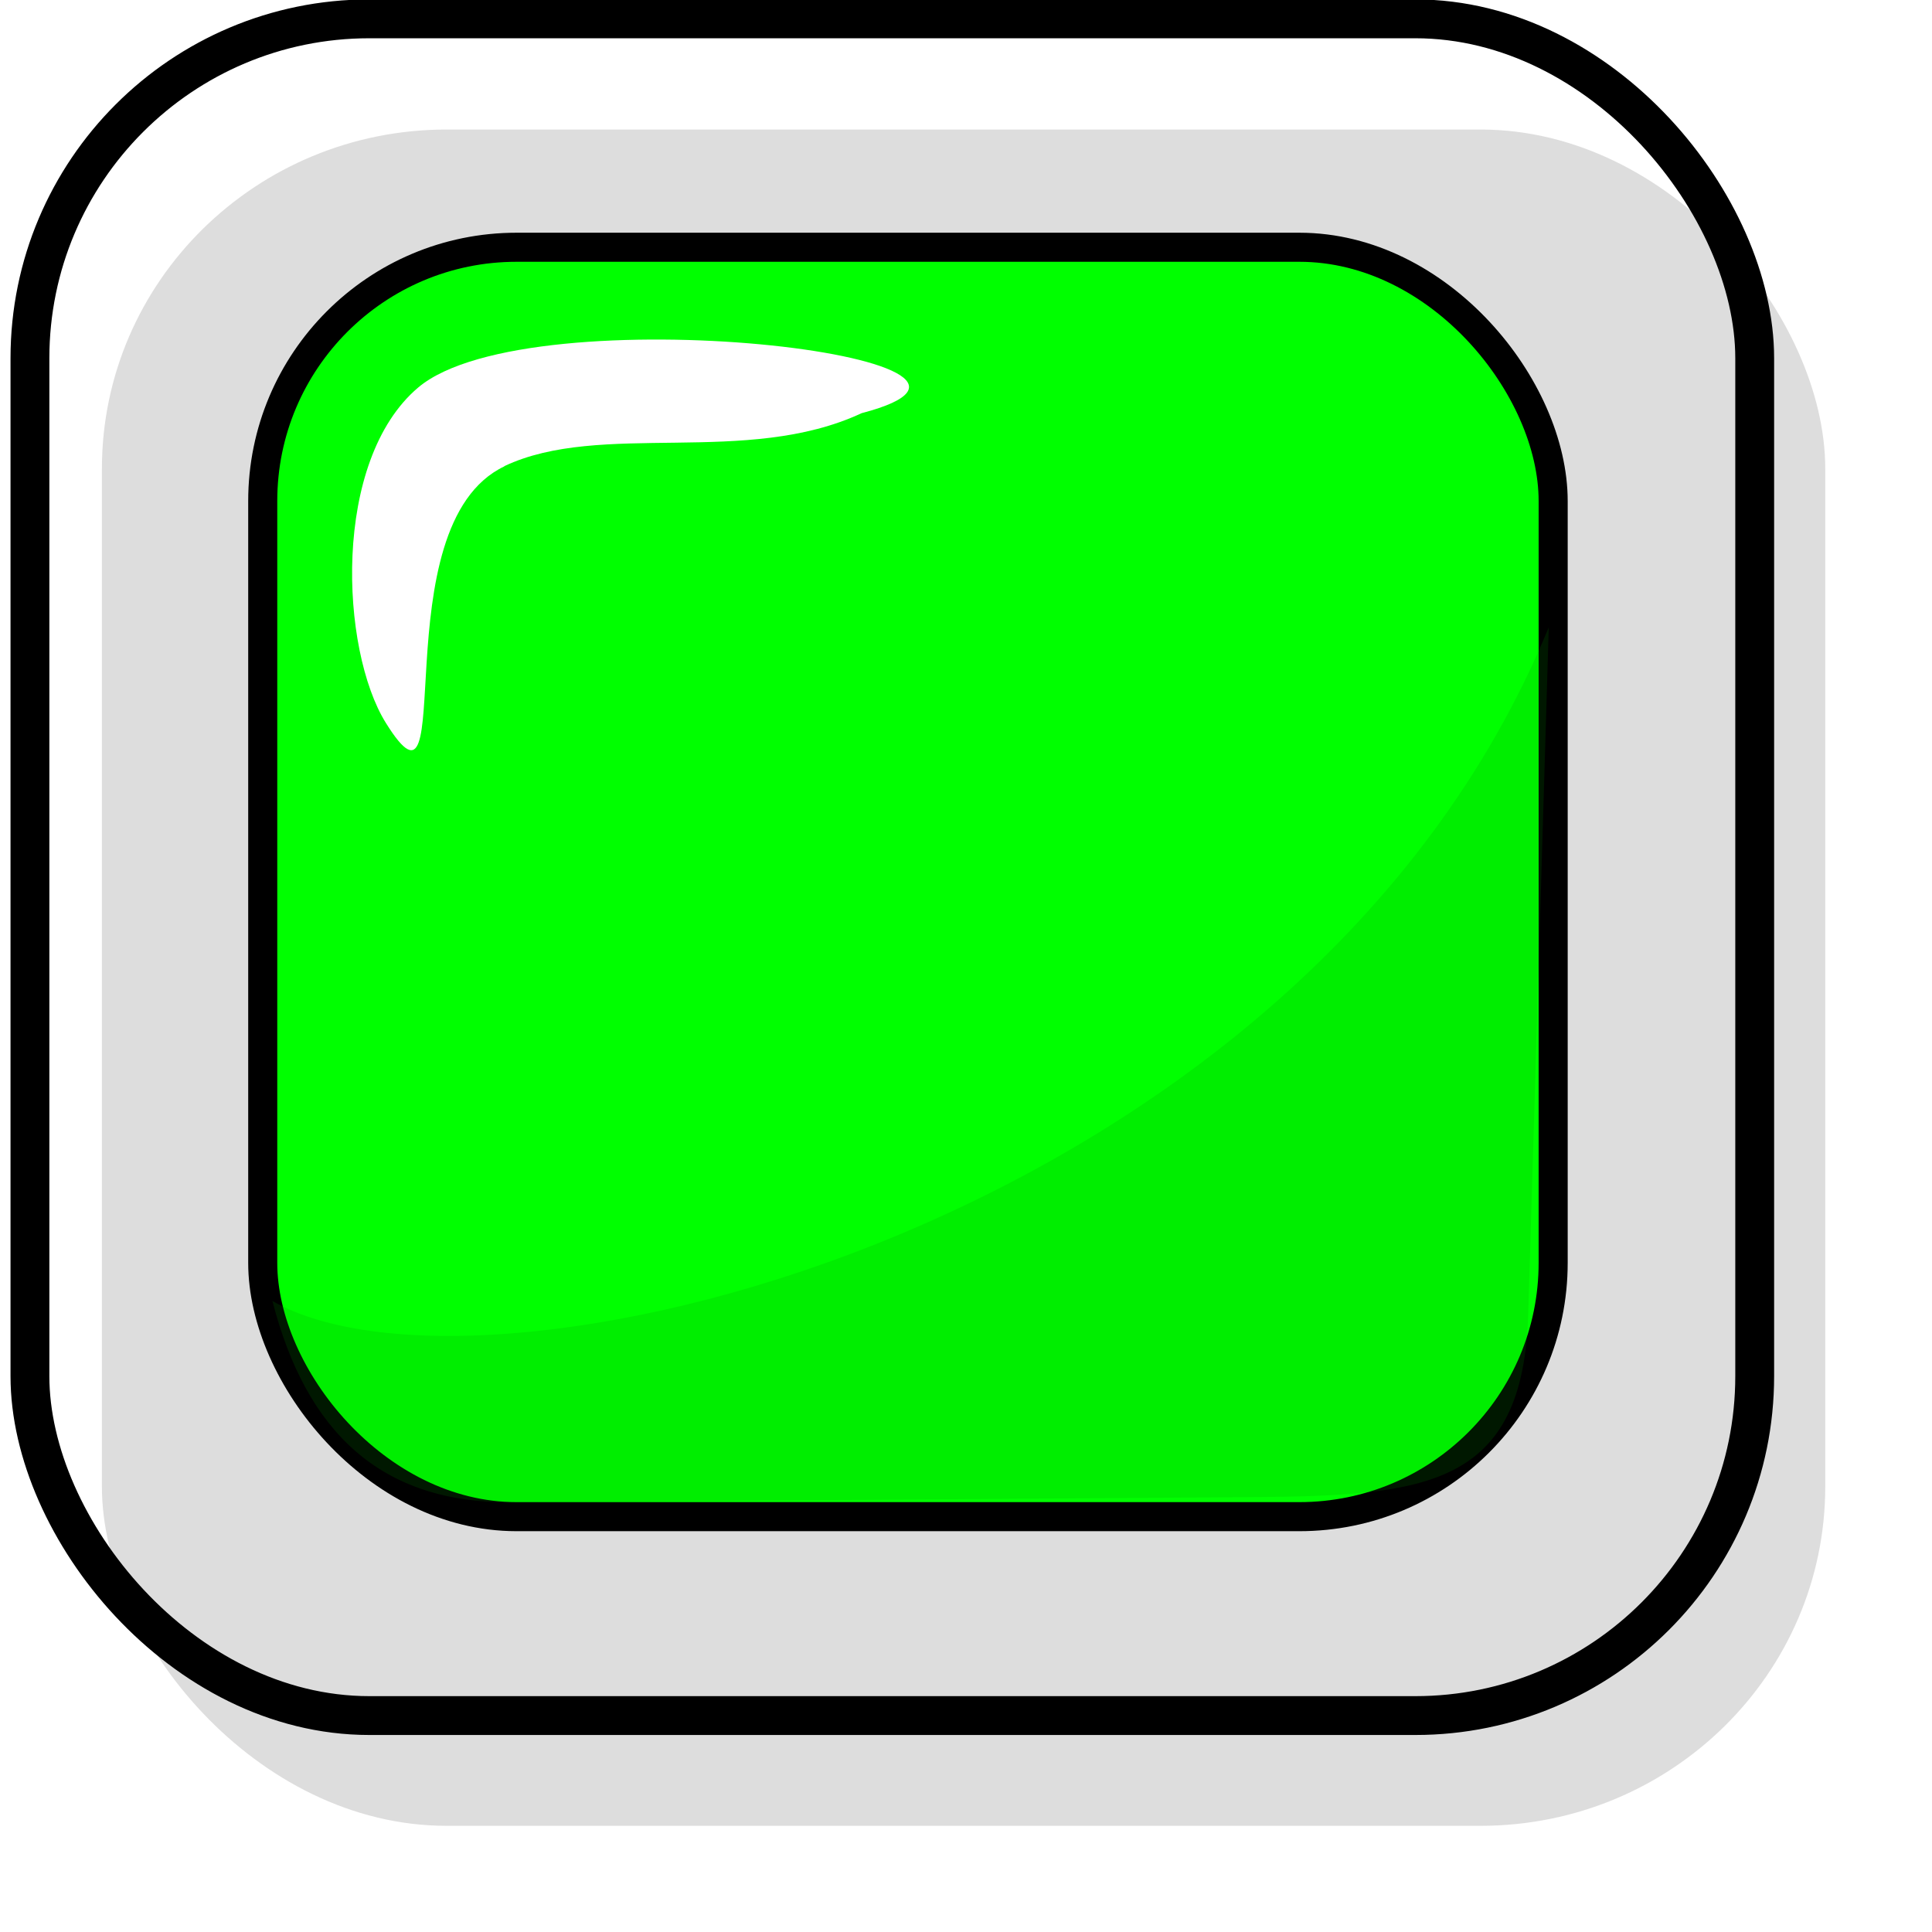 <?xml version="1.0" encoding="UTF-8" standalone="no"?>
<!-- Created with Inkscape (http://www.inkscape.org/) -->

<svg
   xmlns:dc="http://purl.org/dc/elements/1.1/"
   xmlns:cc="http://creativecommons.org/ns#"
   xmlns:rdf="http://www.w3.org/1999/02/22-rdf-syntax-ns#"
   xmlns:svg="http://www.w3.org/2000/svg"
   xmlns="http://www.w3.org/2000/svg"
   xmlns:sodipodi="http://sodipodi.sourceforge.net/DTD/sodipodi-0.dtd"
   xmlns:inkscape="http://www.inkscape.org/namespaces/inkscape"
   width="50"
   height="50"
   viewBox="0 0 13.229 13.229"
   version="1.1"
   id="svg7307"
   sodipodi:docname="sensor_green.svg"
   inkscape:version="0.92.1 r15371">
  <defs
     id="defs7301">
    <filter
       inkscape:collect="always"
       style="color-interpolation-filters:sRGB"
       id="filter6574-0"
       x="-0.016"
       width="1.032"
       y="-0.02"
       height="1.04">
      <feGaussianBlur
         inkscape:collect="always"
         stdDeviation="0.143"
         id="feGaussianBlur6576-7" />
    </filter>
    <filter
       inkscape:collect="always"
       style="color-interpolation-filters:sRGB"
       id="filter6629-76"
       x="-0.06"
       width="1.12"
       y="-0.06"
       height="1.12">
      <feGaussianBlur
         inkscape:collect="always"
         stdDeviation="0.661"
         id="feGaussianBlur6631-4" />
    </filter>
  </defs>
  <sodipodi:namedview
     id="base"
     pagecolor="#ffffff"
     bordercolor="#666666"
     borderopacity="1.0"
     inkscape:pageopacity="0.0"
     inkscape:pageshadow="2"
     inkscape:zoom="5.6568543"
     inkscape:cx="40.987006"
     inkscape:cy="17.366952"
     inkscape:document-units="mm"
     inkscape:current-layer="layer1"
     showgrid="false"
     units="px"
     inkscape:window-width="1920"
     inkscape:window-height="1017"
     inkscape:window-x="-8"
     inkscape:window-y="-8"
     inkscape:window-maximized="1" />
  <g
     inkscape:label="Layer 1"
     inkscape:groupmode="layer"
     id="layer1"
     transform="translate(0,-283.771)">
    <rect
       style="opacity:0.4;fill:#2d2c2c;fill-opacity:1;stroke:none;stroke-width:0.6;stroke-linecap:round;stroke-linejoin:bevel;stroke-miterlimit:4;stroke-dasharray:none;stroke-opacity:1;filter:url(#filter6629-76)"
       id="rect6514-1-6"
       width="26.458"
       height="26.458"
       x="27.587"
       y="245.87"
       ry="5.292"
       transform="matrix(0.446,0,0,0.439,-11.606,176.721)" />
    <rect
       style="opacity:1;fill:none;fill-opacity:1;stroke:#000000;stroke-width:0.266;stroke-linecap:round;stroke-linejoin:bevel;stroke-miterlimit:4;stroke-dasharray:none;stroke-opacity:1"
       id="rect6514-0"
       width="11.81"
       height="11.618"
       x="0.205"
       y="283.9"
       ry="2.324" />
    <rect
       style="opacity:1;fill:#00ff00;fill-opacity:1;stroke:#000000;stroke-width:0.199;stroke-linecap:round;stroke-linejoin:bevel;stroke-miterlimit:4;stroke-dasharray:none;stroke-opacity:1"
       id="rect6514-7-4"
       width="8.836"
       height="8.692"
       x="1.799"
       y="285.464"
       ry="1.738" />
    <path
       style="opacity:0.4;fill:#009600;fill-opacity:1;stroke:none;stroke-width:0.48;stroke-linecap:round;stroke-linejoin:bevel;stroke-miterlimit:4;stroke-dasharray:none;stroke-opacity:1;filter:url(#filter6574-0)"
       d="m 48.442,254.048 -0.275,9.348 c -0.069,2.344 -1.353,2.476 -3.698,2.493 l -9.926,0.071 c -1.754,0.013 -2.751,-0.955 -3.204,-2.741 2.905,1.687 13.819,-1.052 17.103,-9.171 z"
       id="rect6514-7-9-7"
       inkscape:connector-curvature="0"
       sodipodi:nodetypes="csssccc"
       transform="matrix(0.511,0,0,0.503,-14.149,160.28)" />
    <path
       style="opacity:1;fill:#ffffff;fill-opacity:1;stroke:none;stroke-width:4.543;stroke-linecap:round;stroke-linejoin:miter;stroke-miterlimit:4;stroke-dasharray:none;stroke-opacity:1"
       d="m 3.454,286.964 c -0.855,0.406 -0.295,2.587 -0.812,1.757 -0.312,-0.501 -0.371,-1.796 0.222,-2.297 0.77,-0.649 4.462,-0.197 3.036,0.176 -0.788,0.368 -1.787,0.05 -2.447,0.363 z"
       id="path7890"
       inkscape:connector-curvature="0"
       sodipodi:nodetypes="ssacs" />
  </g>
</svg>
